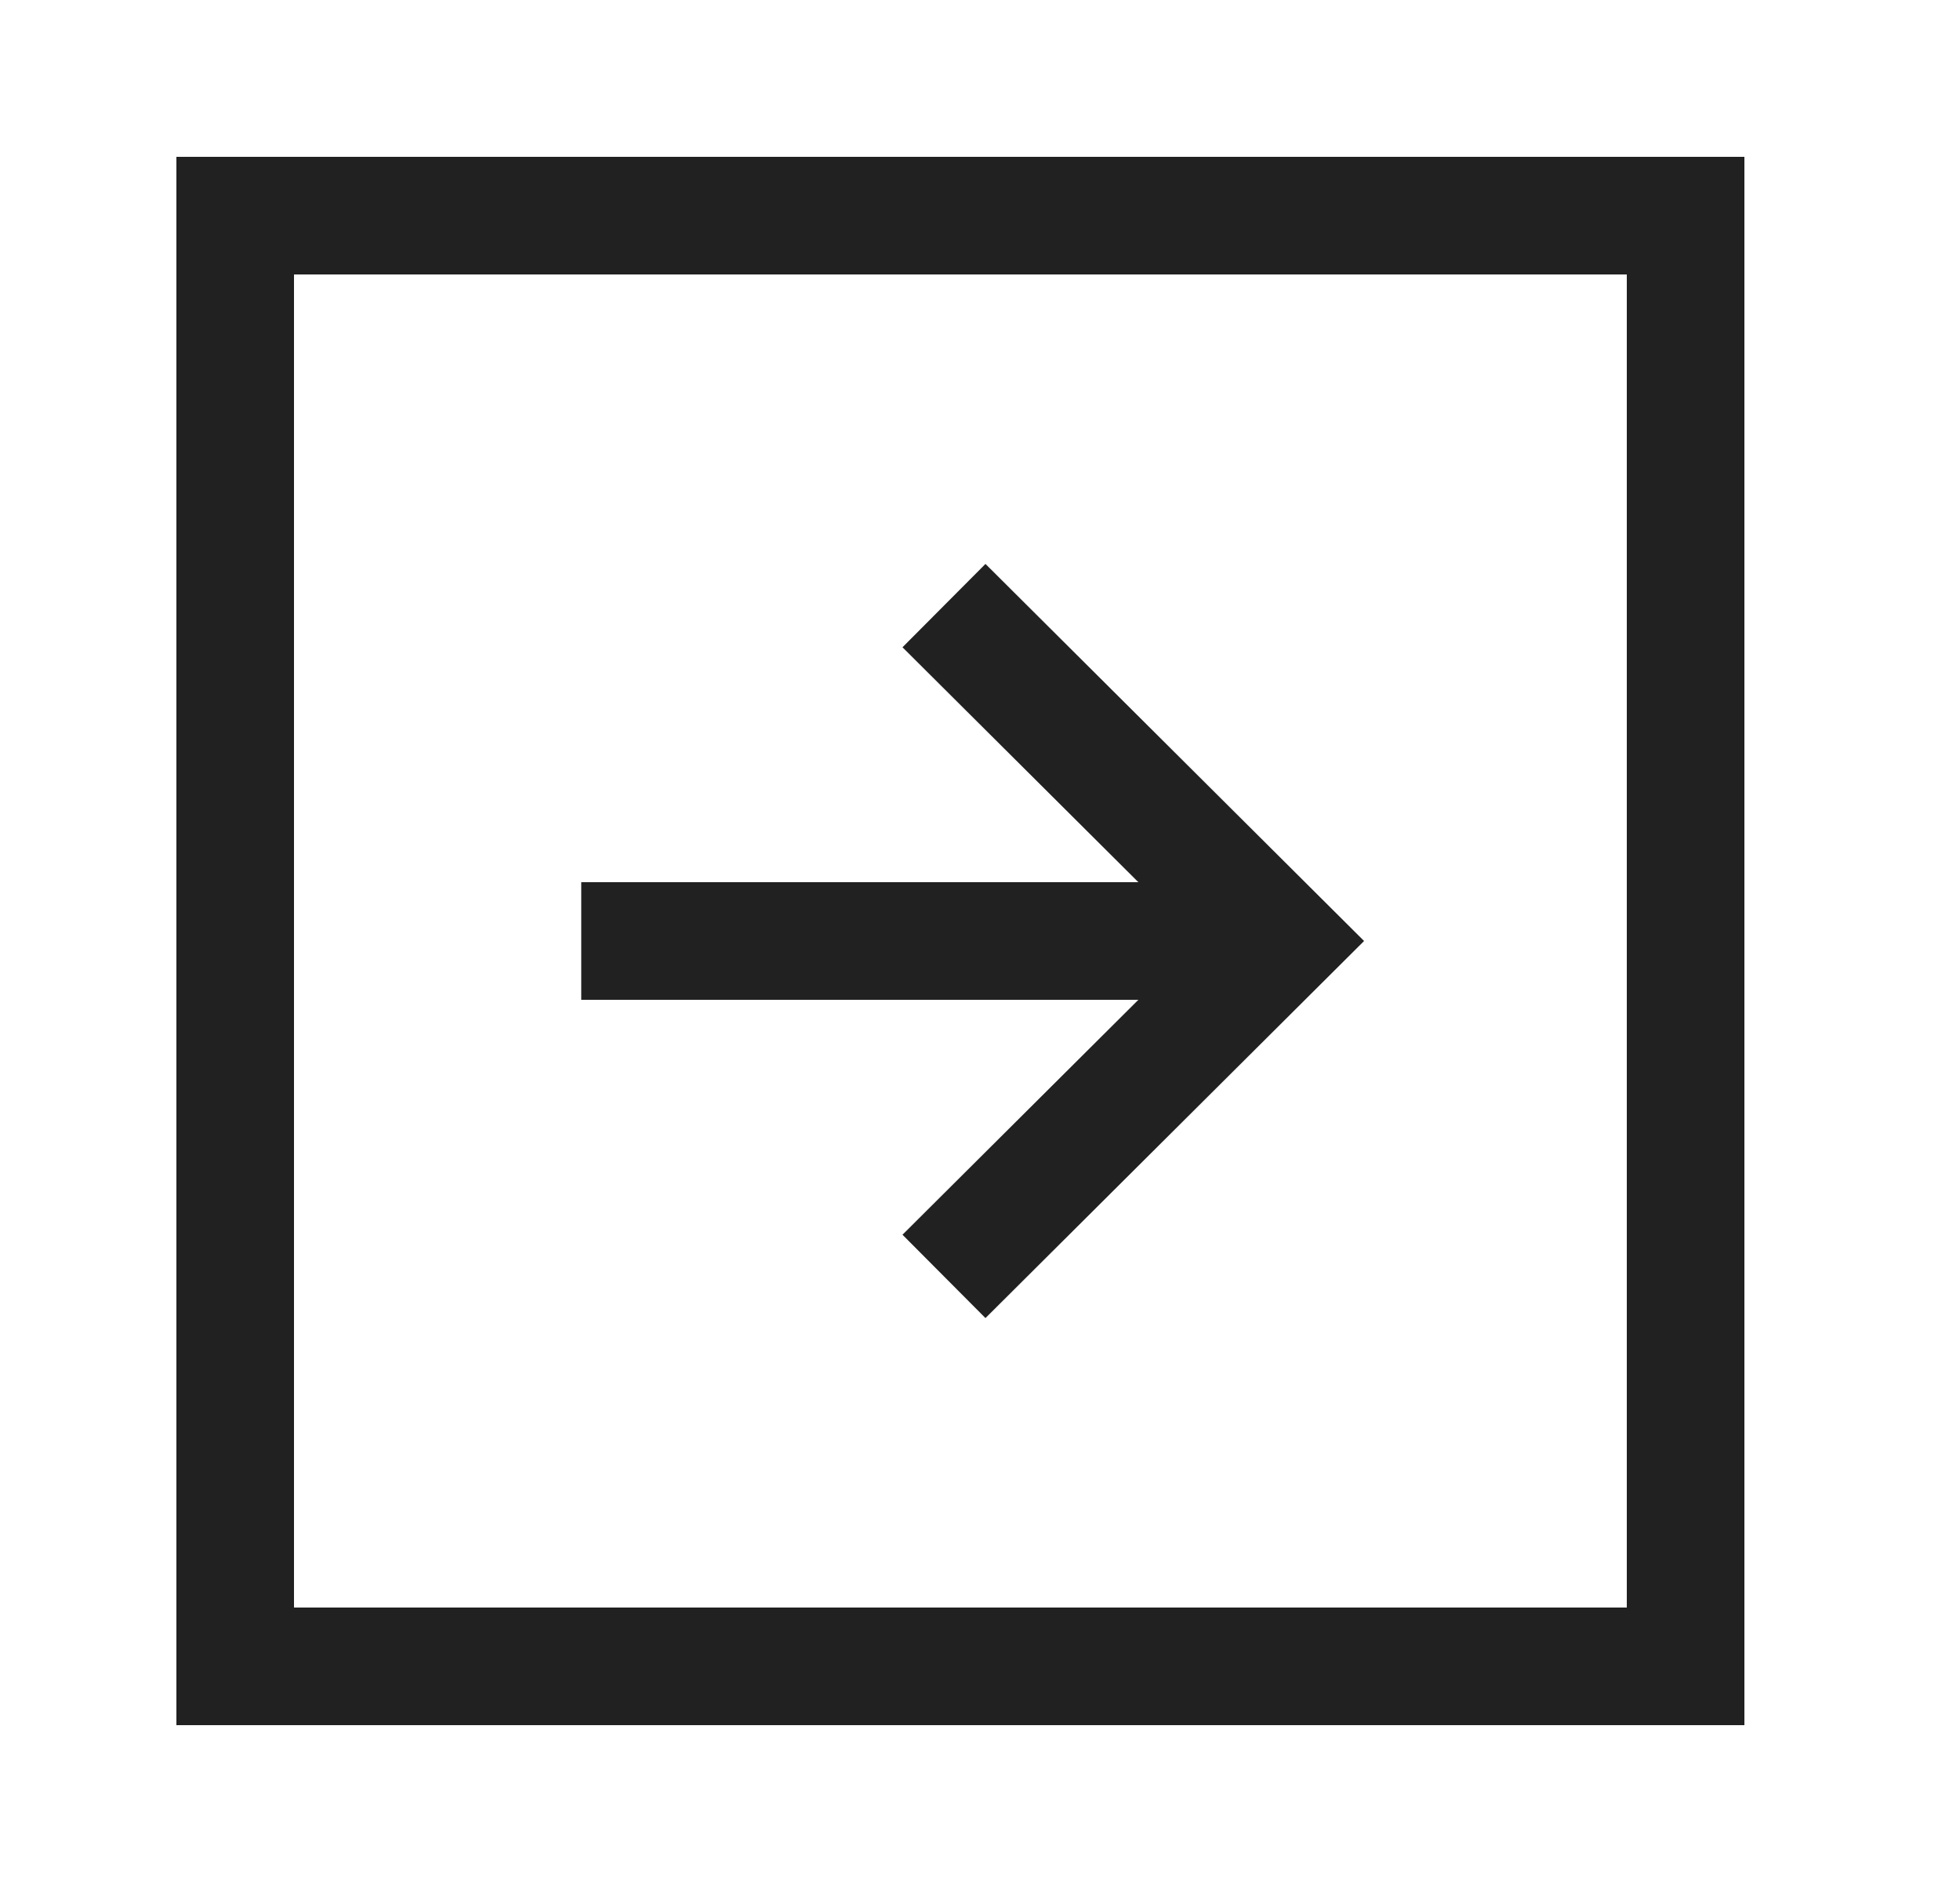<svg width="25" height="24" viewBox="0 0 25 24" fill="none" xmlns="http://www.w3.org/2000/svg">
<path fill-rule="evenodd" clip-rule="evenodd" d="M21.5 21.25L21.5 2.75L3 2.75L3 21.25L21.5 21.25Z" stroke="#212121" stroke-width="1.5" stroke-linecap="round"/>
<path d="M15.588 12L8.164 12" stroke="#212121" stroke-width="1.5" stroke-linecap="square"/>
<path d="M12.572 8.252L16.336 12L12.572 15.748" stroke="#212121" stroke-width="1.5" stroke-linecap="square"/>
</svg>
